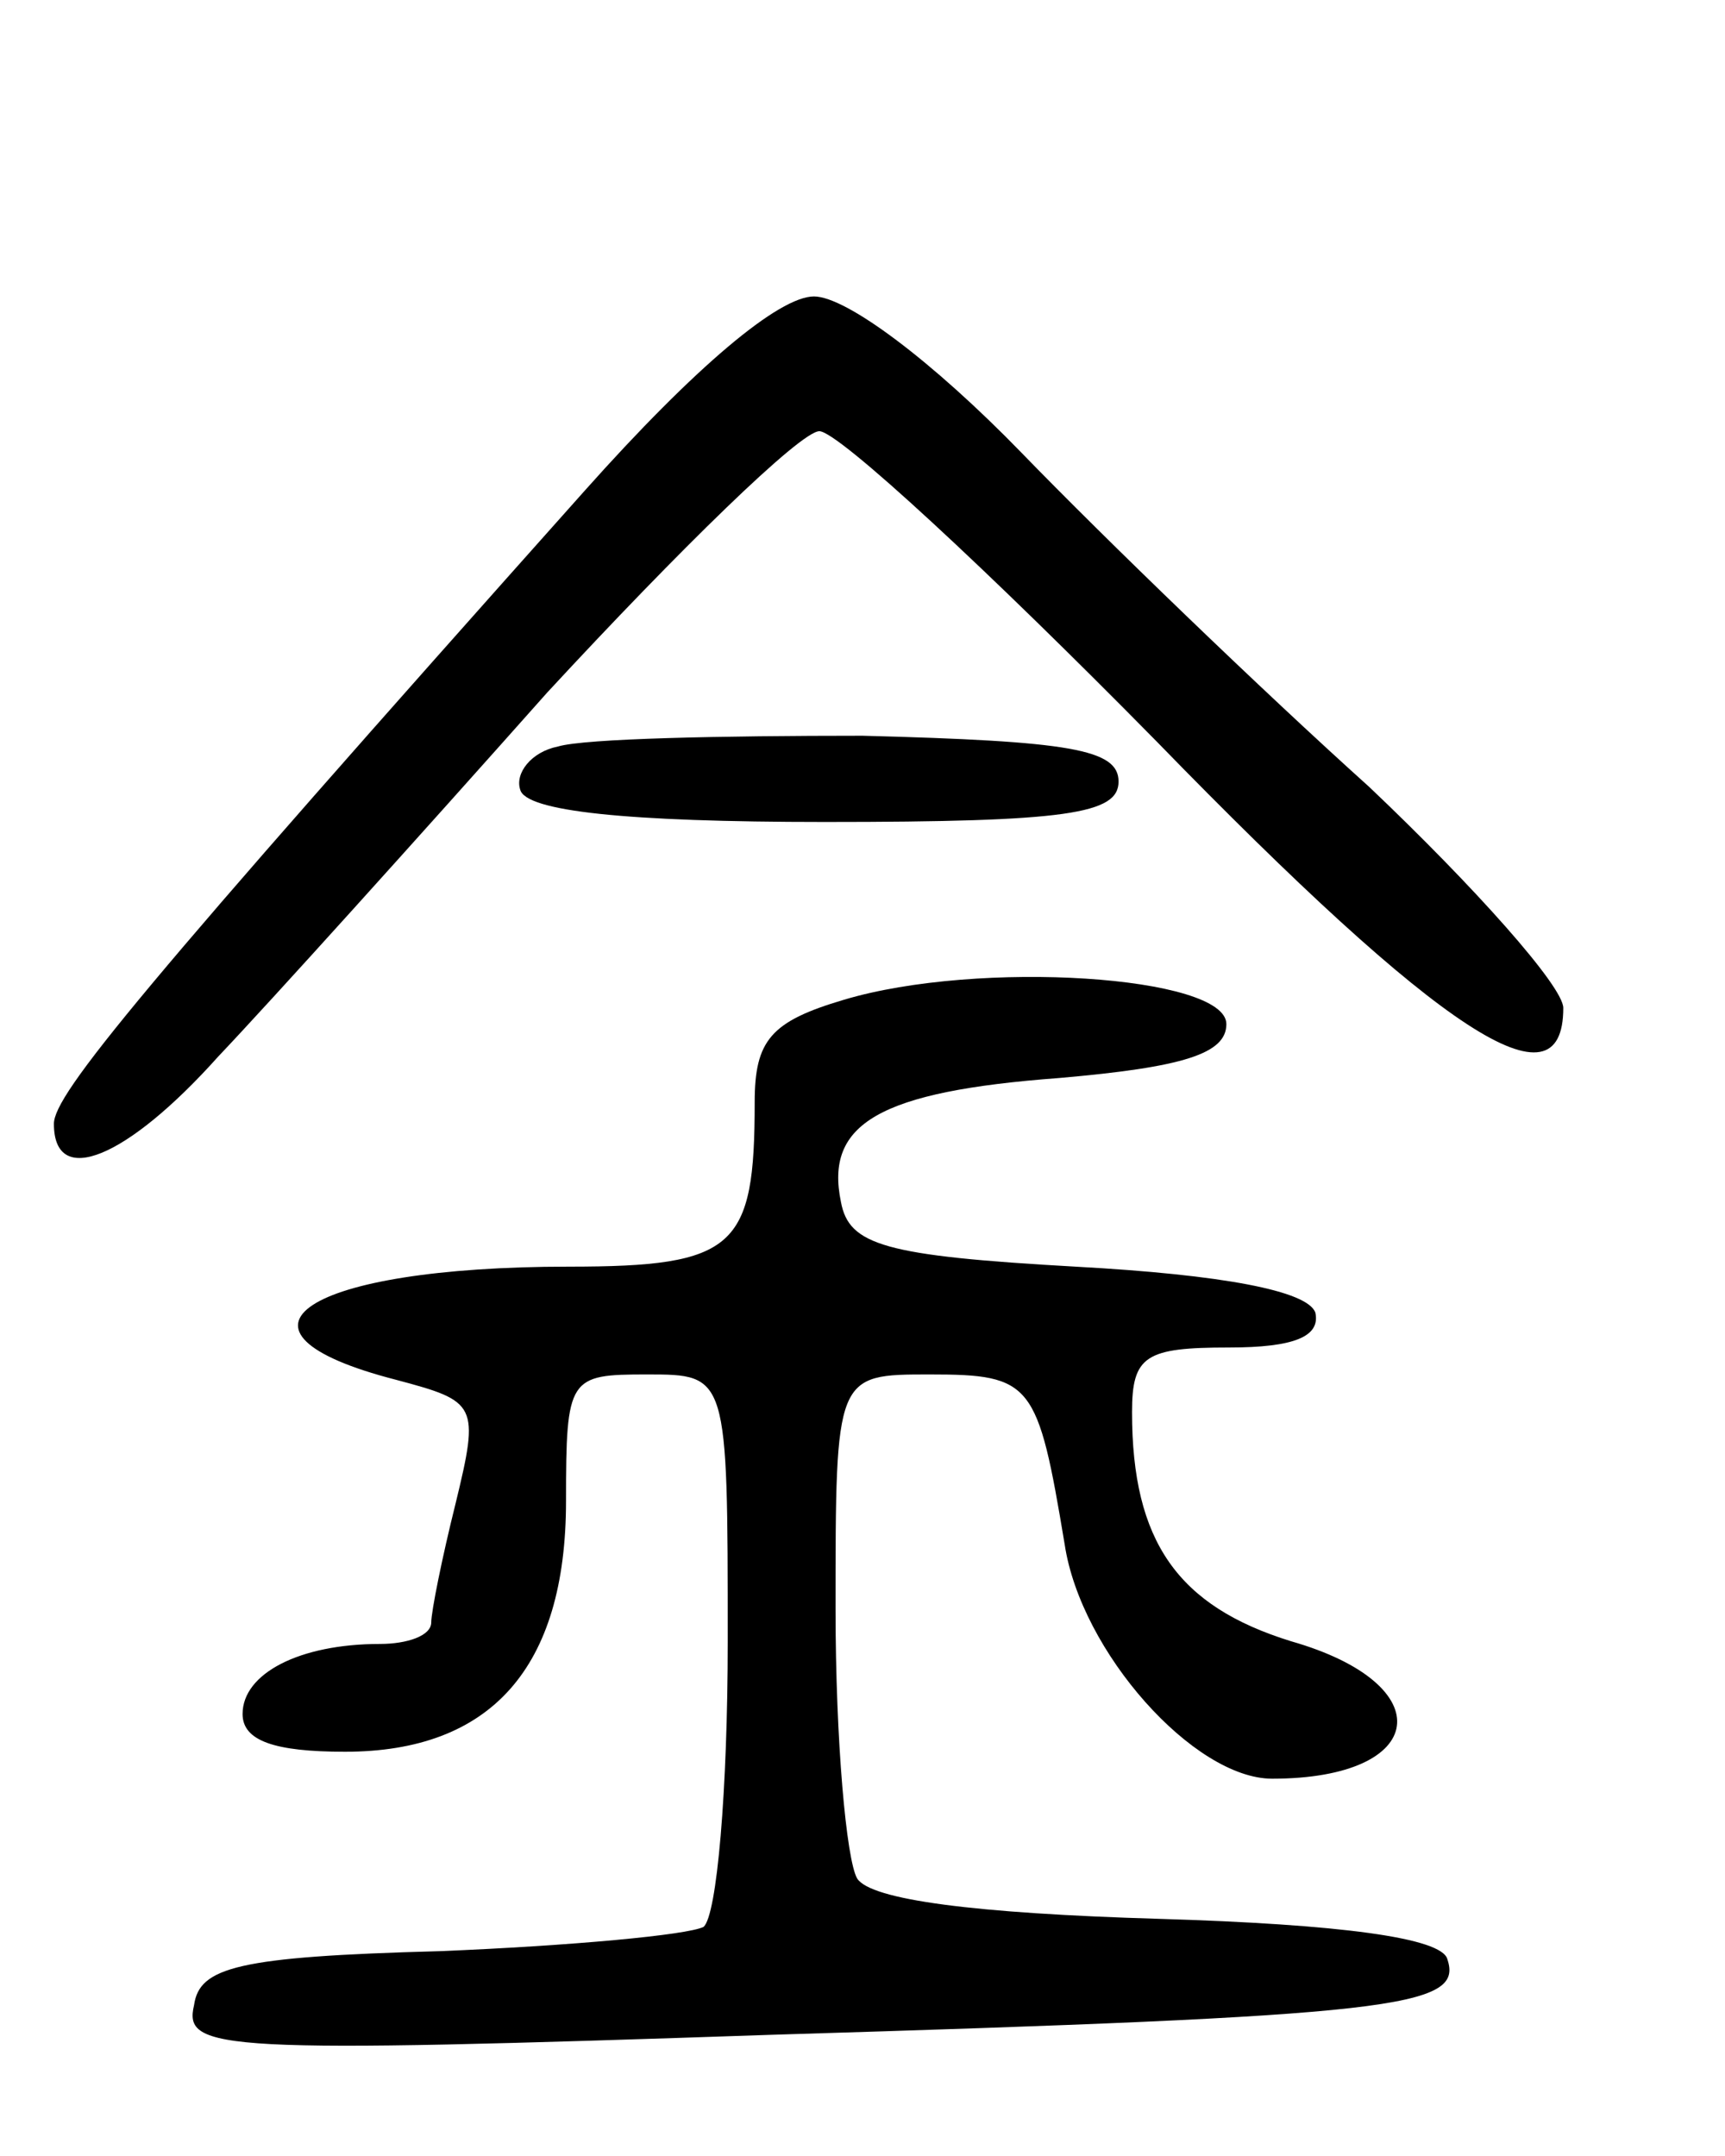 <svg version="1.0" xmlns="http://www.w3.org/2000/svg"
 width="64pt" height="80pt" viewBox="0 0 64 80"
 preserveAspectRatio="xMidYMid meet">
<g transform="translate(0,80) scale(0.1,-0.1)"
fill="#000000" stroke="none">
<path d="M217 618 c-165 -185 -197 -224 -197 -235 0 -24 27 -13 61 25 19 20
74 81 122 135 49 53 94 97 101 97 7 0 63 -52 125 -115 106 -109 151 -138 151
-99 0 8 -33 45 -72 82 -40 36 -98 92 -129 124 -33 34 -65 58 -77 58 -13 0 -44
-26 -85 -72z"/>
<path d="M207 523 c-10 -2 -16 -10 -14 -16 2 -8 39 -12 113 -12 90 0 109 3
109 15 0 12 -18 15 -95 17 -52 0 -103 -1 -113 -4z"/>
<path d="M313 429 c-27 -8 -33 -15 -33 -38 0 -54 -7 -61 -69 -61 -98 0 -134
-24 -64 -42 30 -8 31 -9 22 -46 -5 -20 -9 -40 -9 -44 0 -5 -9 -8 -19 -8 -30 0
-51 -11 -51 -26 0 -10 12 -14 38 -14 54 0 82 31 82 93 0 46 1 47 30 47 30 0
30 0 30 -99 0 -55 -4 -102 -9 -106 -6 -3 -49 -7 -98 -9 -75 -2 -89 -6 -91 -20
-4 -17 9 -18 215 -11 231 7 256 10 250 28 -2 8 -40 13 -107 15 -68 2 -107 7
-112 15 -4 7 -8 51 -8 100 0 87 0 87 35 87 38 0 40 -3 50 -63 6 -40 48 -87 77
-87 58 0 63 35 7 51 -42 13 -59 37 -59 85 0 21 5 24 36 24 24 0 34 4 32 13 -3
8 -34 14 -89 17 -71 4 -84 8 -87 24 -6 29 14 41 81 46 46 4 62 9 62 20 0 18
-92 24 -142 9z"/>
</g>
</svg>

